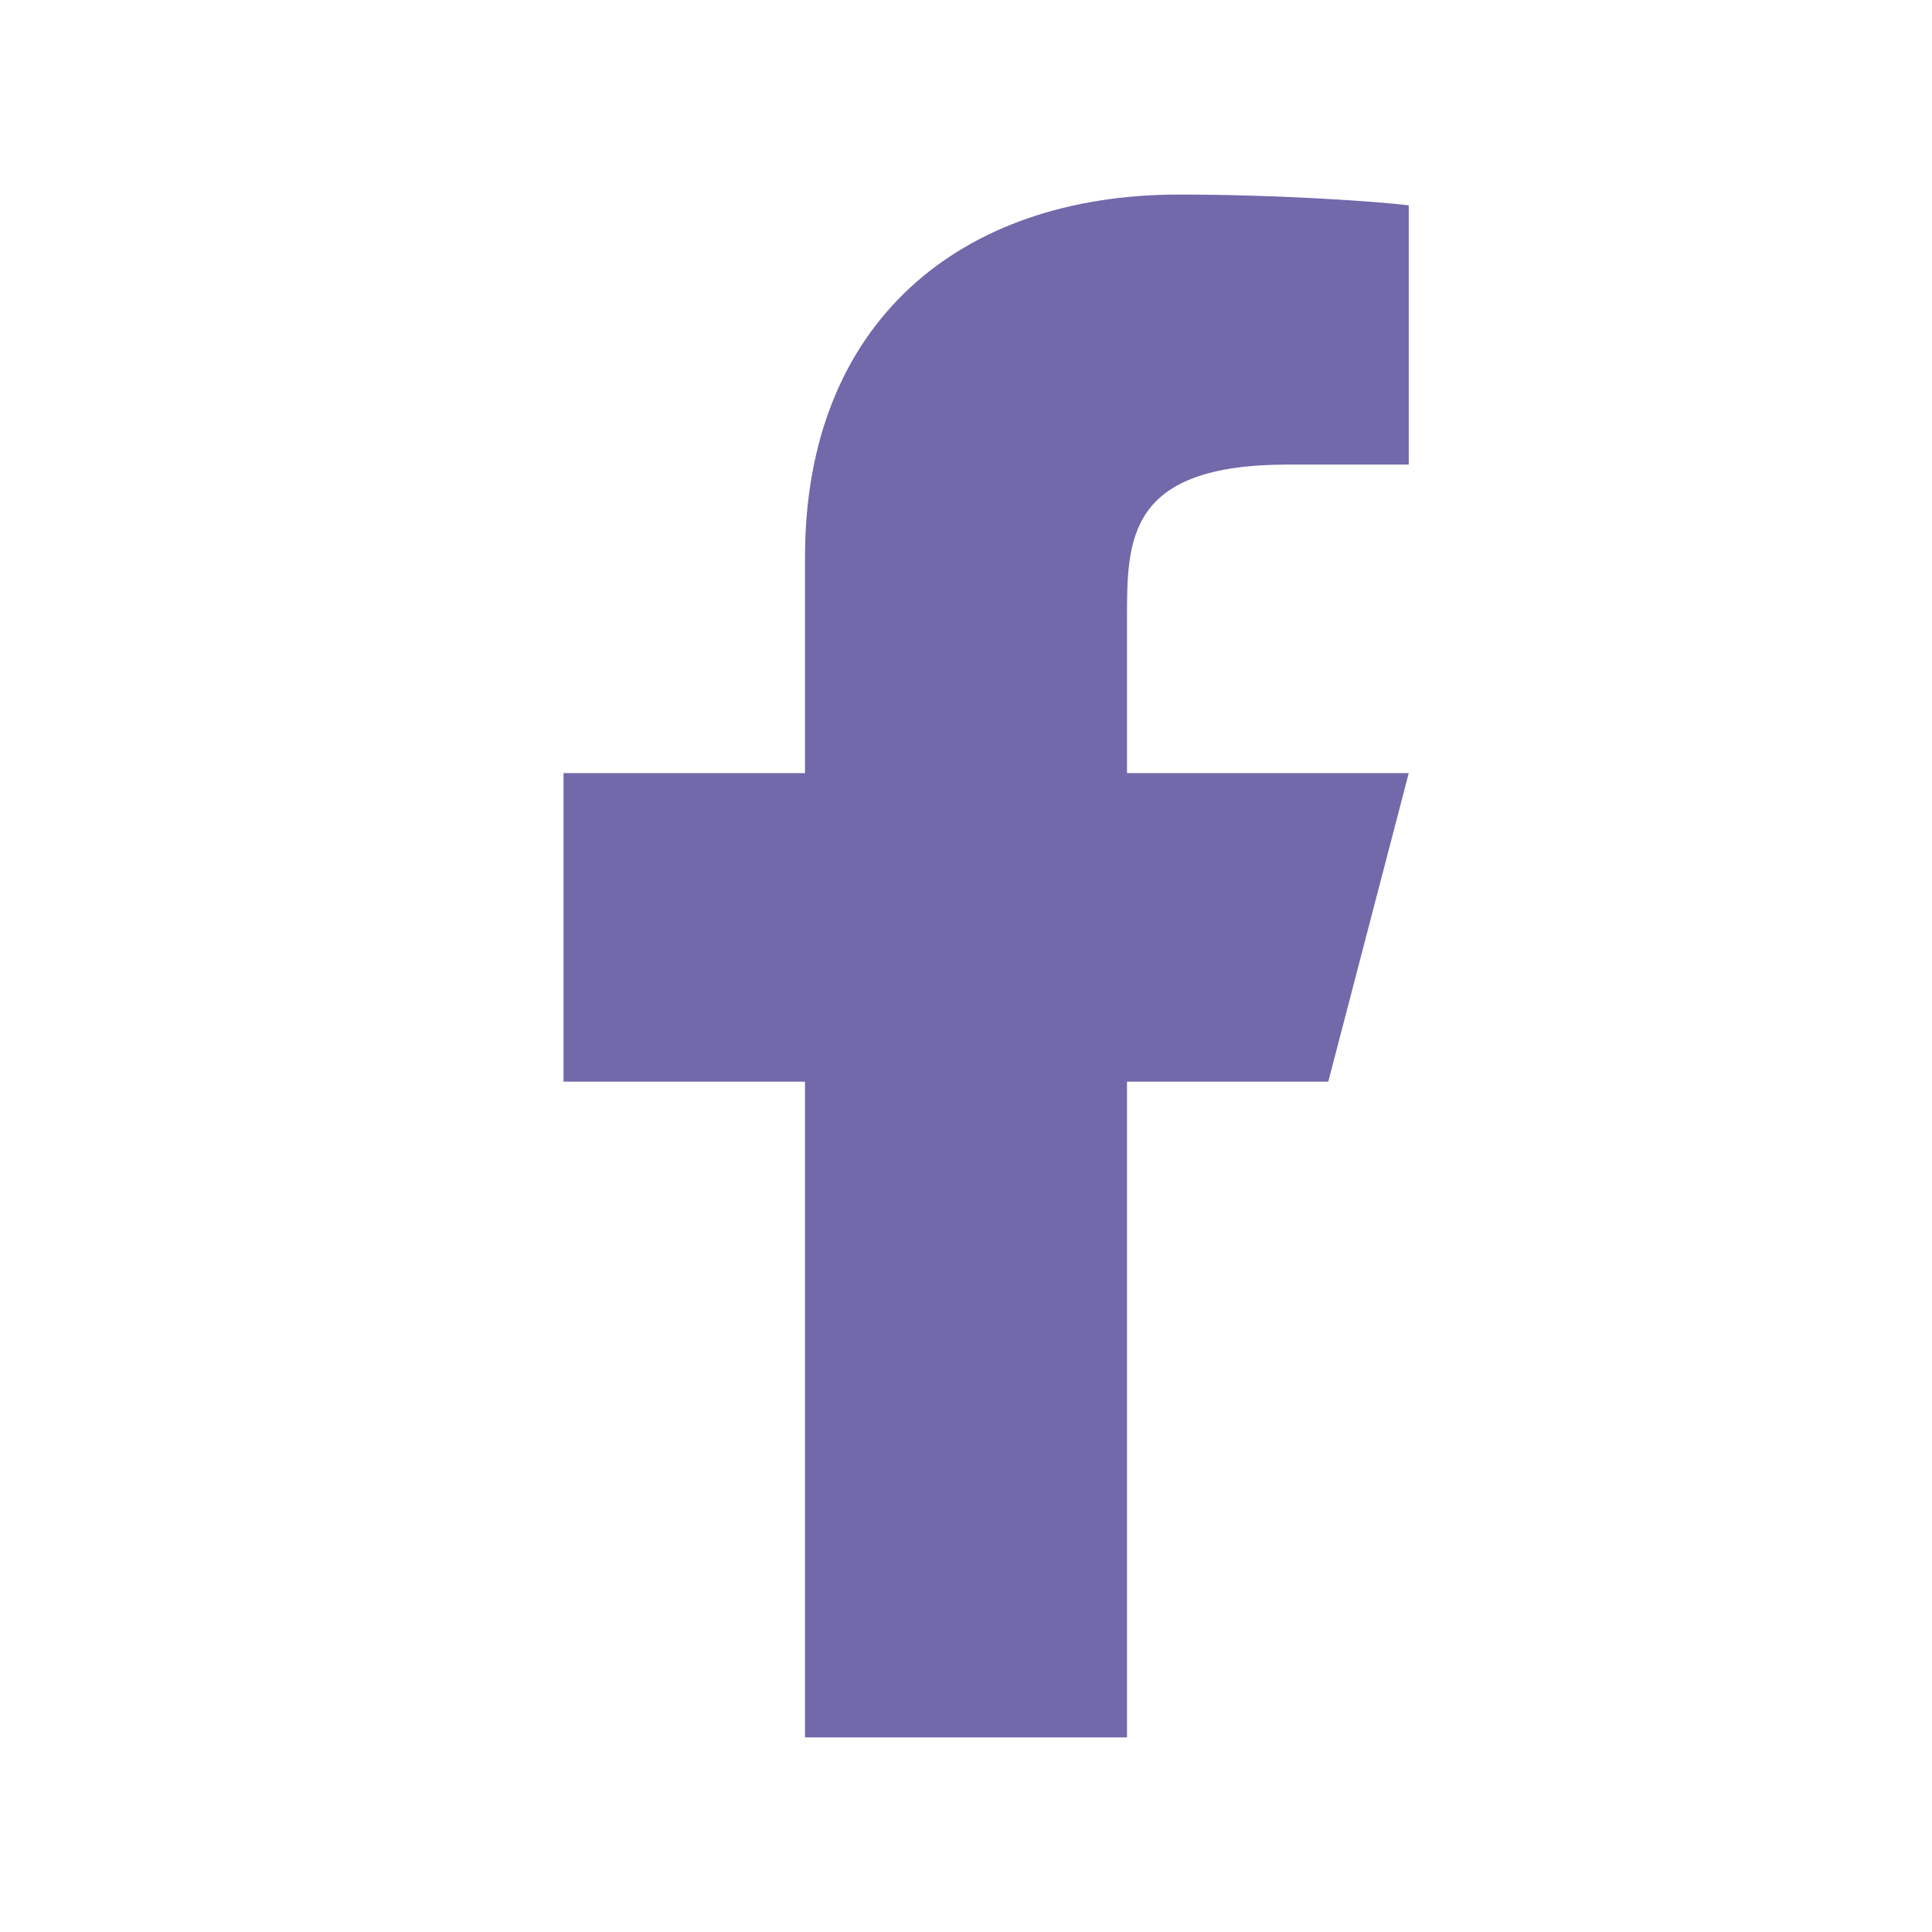 <svg width="24" height="24" viewBox="0 0 24 24" fill="none" xmlns="http://www.w3.org/2000/svg">
<g id="ri:facebook-fill">
<path id="Vector" d="M14 13.437H16.5L17.5 9.604H14V7.687C14 6.7 14 5.771 16 5.771H17.5V2.551C17.174 2.509 15.943 2.417 14.643 2.417C11.928 2.417 10 4.004 10 6.921V9.604H7V13.437H10V21.583H14V13.437Z" fill="#7269AA"/>
</g>
</svg>
